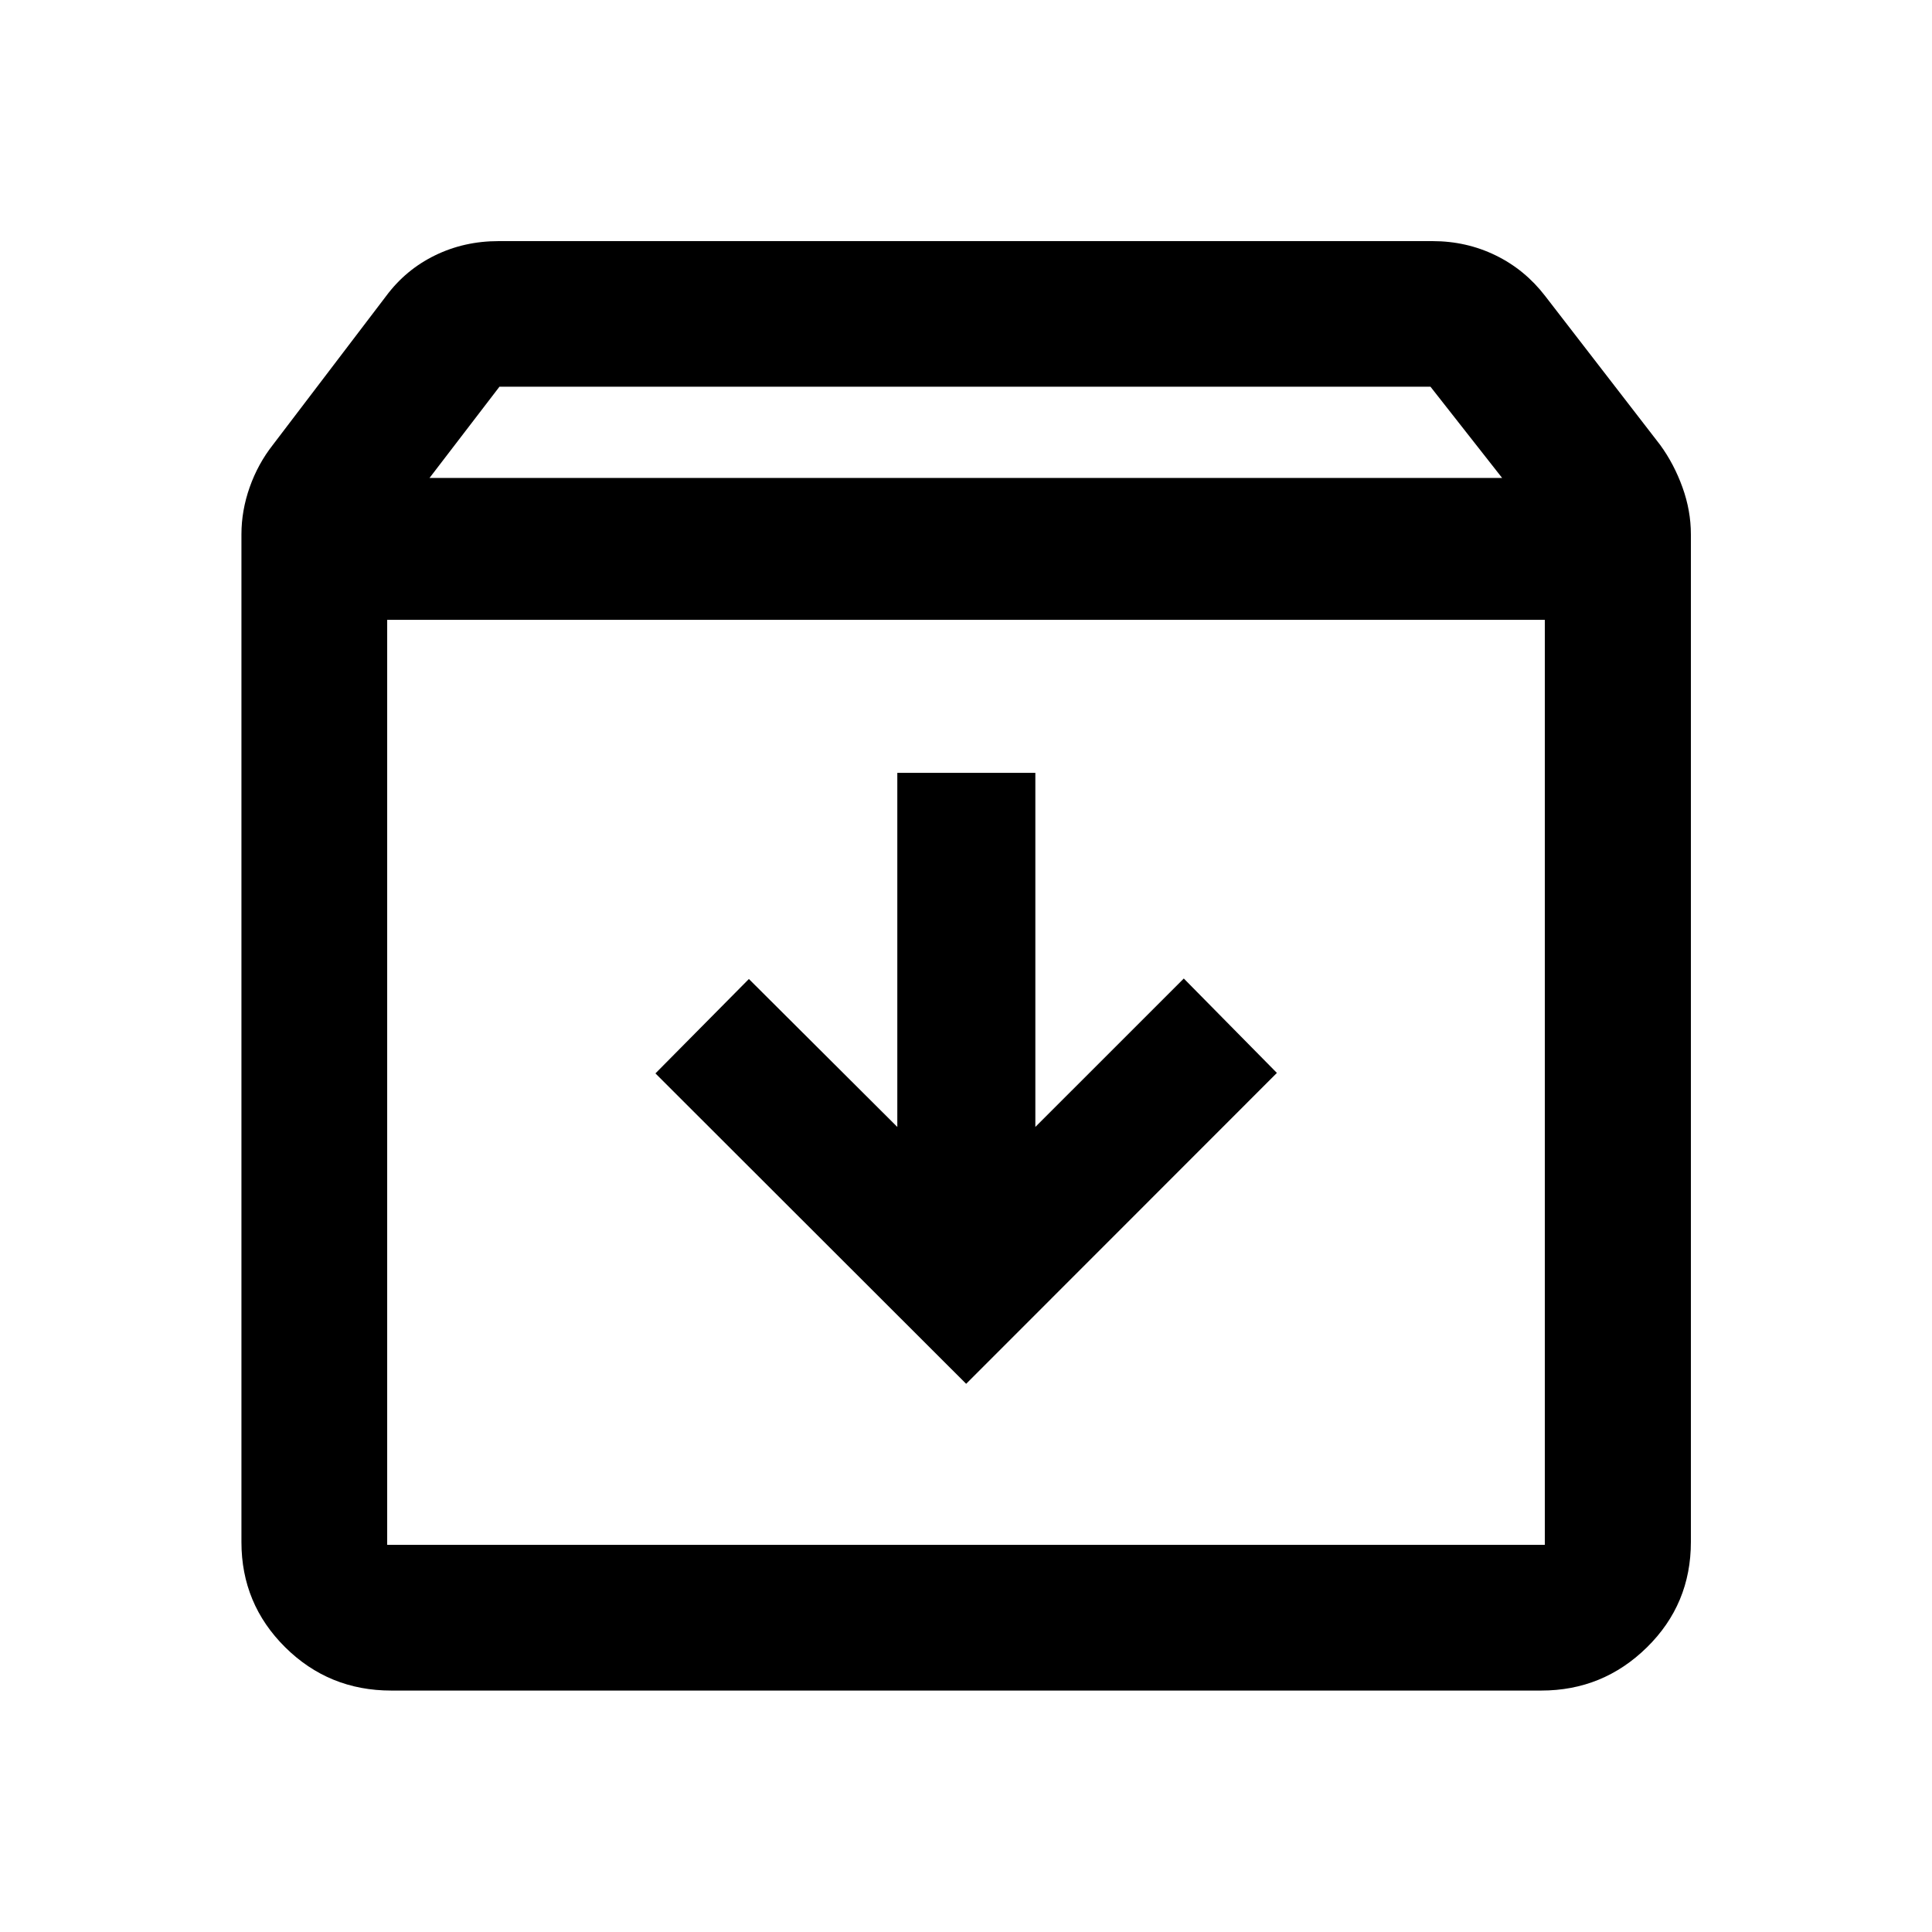 <svg xmlns="http://www.w3.org/2000/svg" height="40" viewBox="0 -960 960 960" width="40"><path d="m480.08-272.39 154.4-154.48-46.26-46.91-73.76 73.75v-175.95h-68.59v175.95l-73.75-73.51-46.44 46.91 154.4 154.24ZM192.39-652.01v459.62h575.22v-459.62H192.39Zm2 532.04q-30.99 0-52.71-21.54-21.71-21.55-21.71-52.21v-500.77q0-11.8 4.09-23.39 4.1-11.6 11.47-21l56.32-74q9.74-13.11 24.27-20.21 14.52-7.1 31.57-7.1H711.8q16.88 0 31.41 7.1 14.53 7.1 24.6 20.21l57.15 74q6.88 9.45 11.05 21.03 4.18 11.58 4.18 23.36v500.68q0 30.91-21.85 52.38-21.85 21.46-52.48 21.46H194.39Zm19.04-602.54H746.4l-35.61-45.34H248.18l-34.75 45.34ZM480-422.41Z"/></svg>